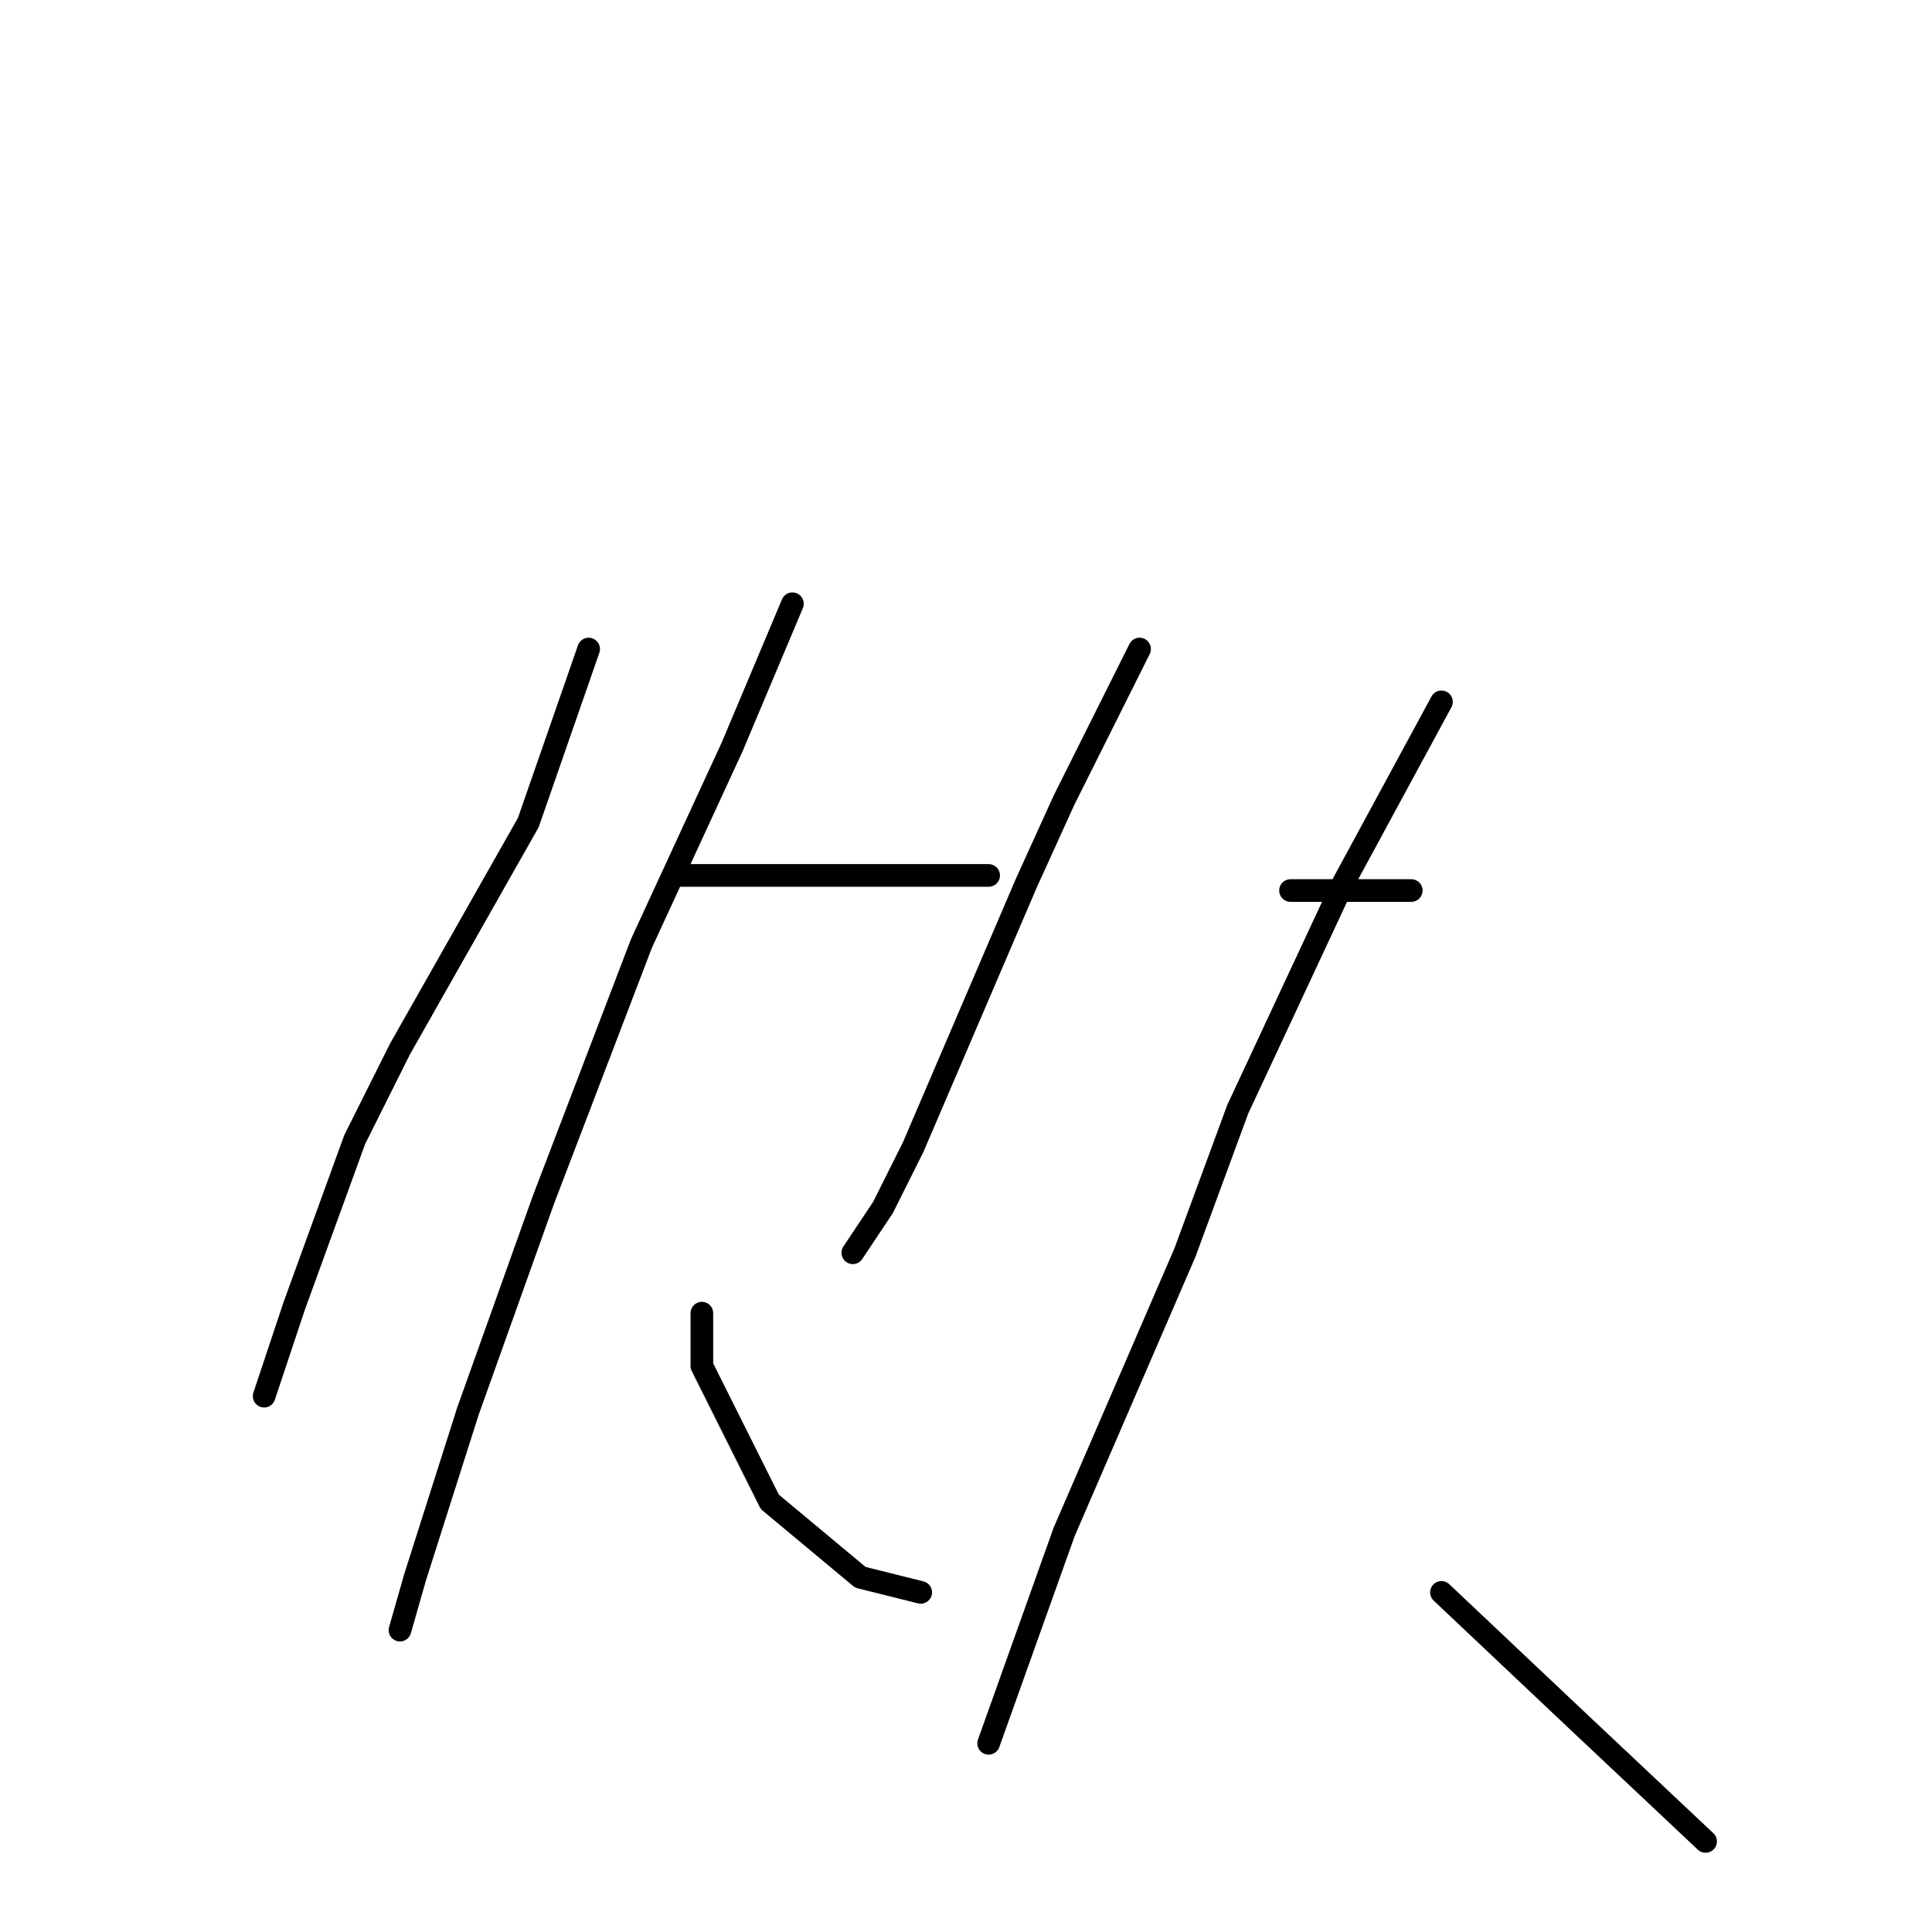 <?xml version="1.0" standalone="no"?>
    <svg width="256" height="256" xmlns="http://www.w3.org/2000/svg" version="1.1">
    <polyline stroke="black" stroke-width="3" stroke-linecap="round" fill="transparent" stroke-linejoin="round" points="78 86 70 109 53 139 47 151 39 173 35 185 35 185 " />
        <polyline stroke="black" stroke-width="3" stroke-linecap="round" fill="transparent" stroke-linejoin="round" points="90 116 102 116 118 116 131 116 131 116 " />
        <polyline stroke="black" stroke-width="3" stroke-linecap="round" fill="transparent" stroke-linejoin="round" points="105 80 97 99 85 125 72 159 62 187 55 209 53 216 53 216 " />
        <polyline stroke="black" stroke-width="3" stroke-linecap="round" fill="transparent" stroke-linejoin="round" points="93 174 93 181 102 199 114 209 122 211 122 211 " />
        <polyline stroke="black" stroke-width="3" stroke-linecap="round" fill="transparent" stroke-linejoin="round" points="151 86 141 106 136 117 121 152 117 160 113 166 113 166 " />
        <polyline stroke="black" stroke-width="3" stroke-linecap="round" fill="transparent" stroke-linejoin="round" points="171 118 182 118 187 118 187 118 " />
        <polyline stroke="black" stroke-width="3" stroke-linecap="round" fill="transparent" stroke-linejoin="round" points="191 93 178 117 164 147 157 166 141 203 131 231 131 231 " />
        <polyline stroke="black" stroke-width="3" stroke-linecap="round" fill="transparent" stroke-linejoin="round" points="191 211 209 228 226 244 226 244 " />
        </svg>